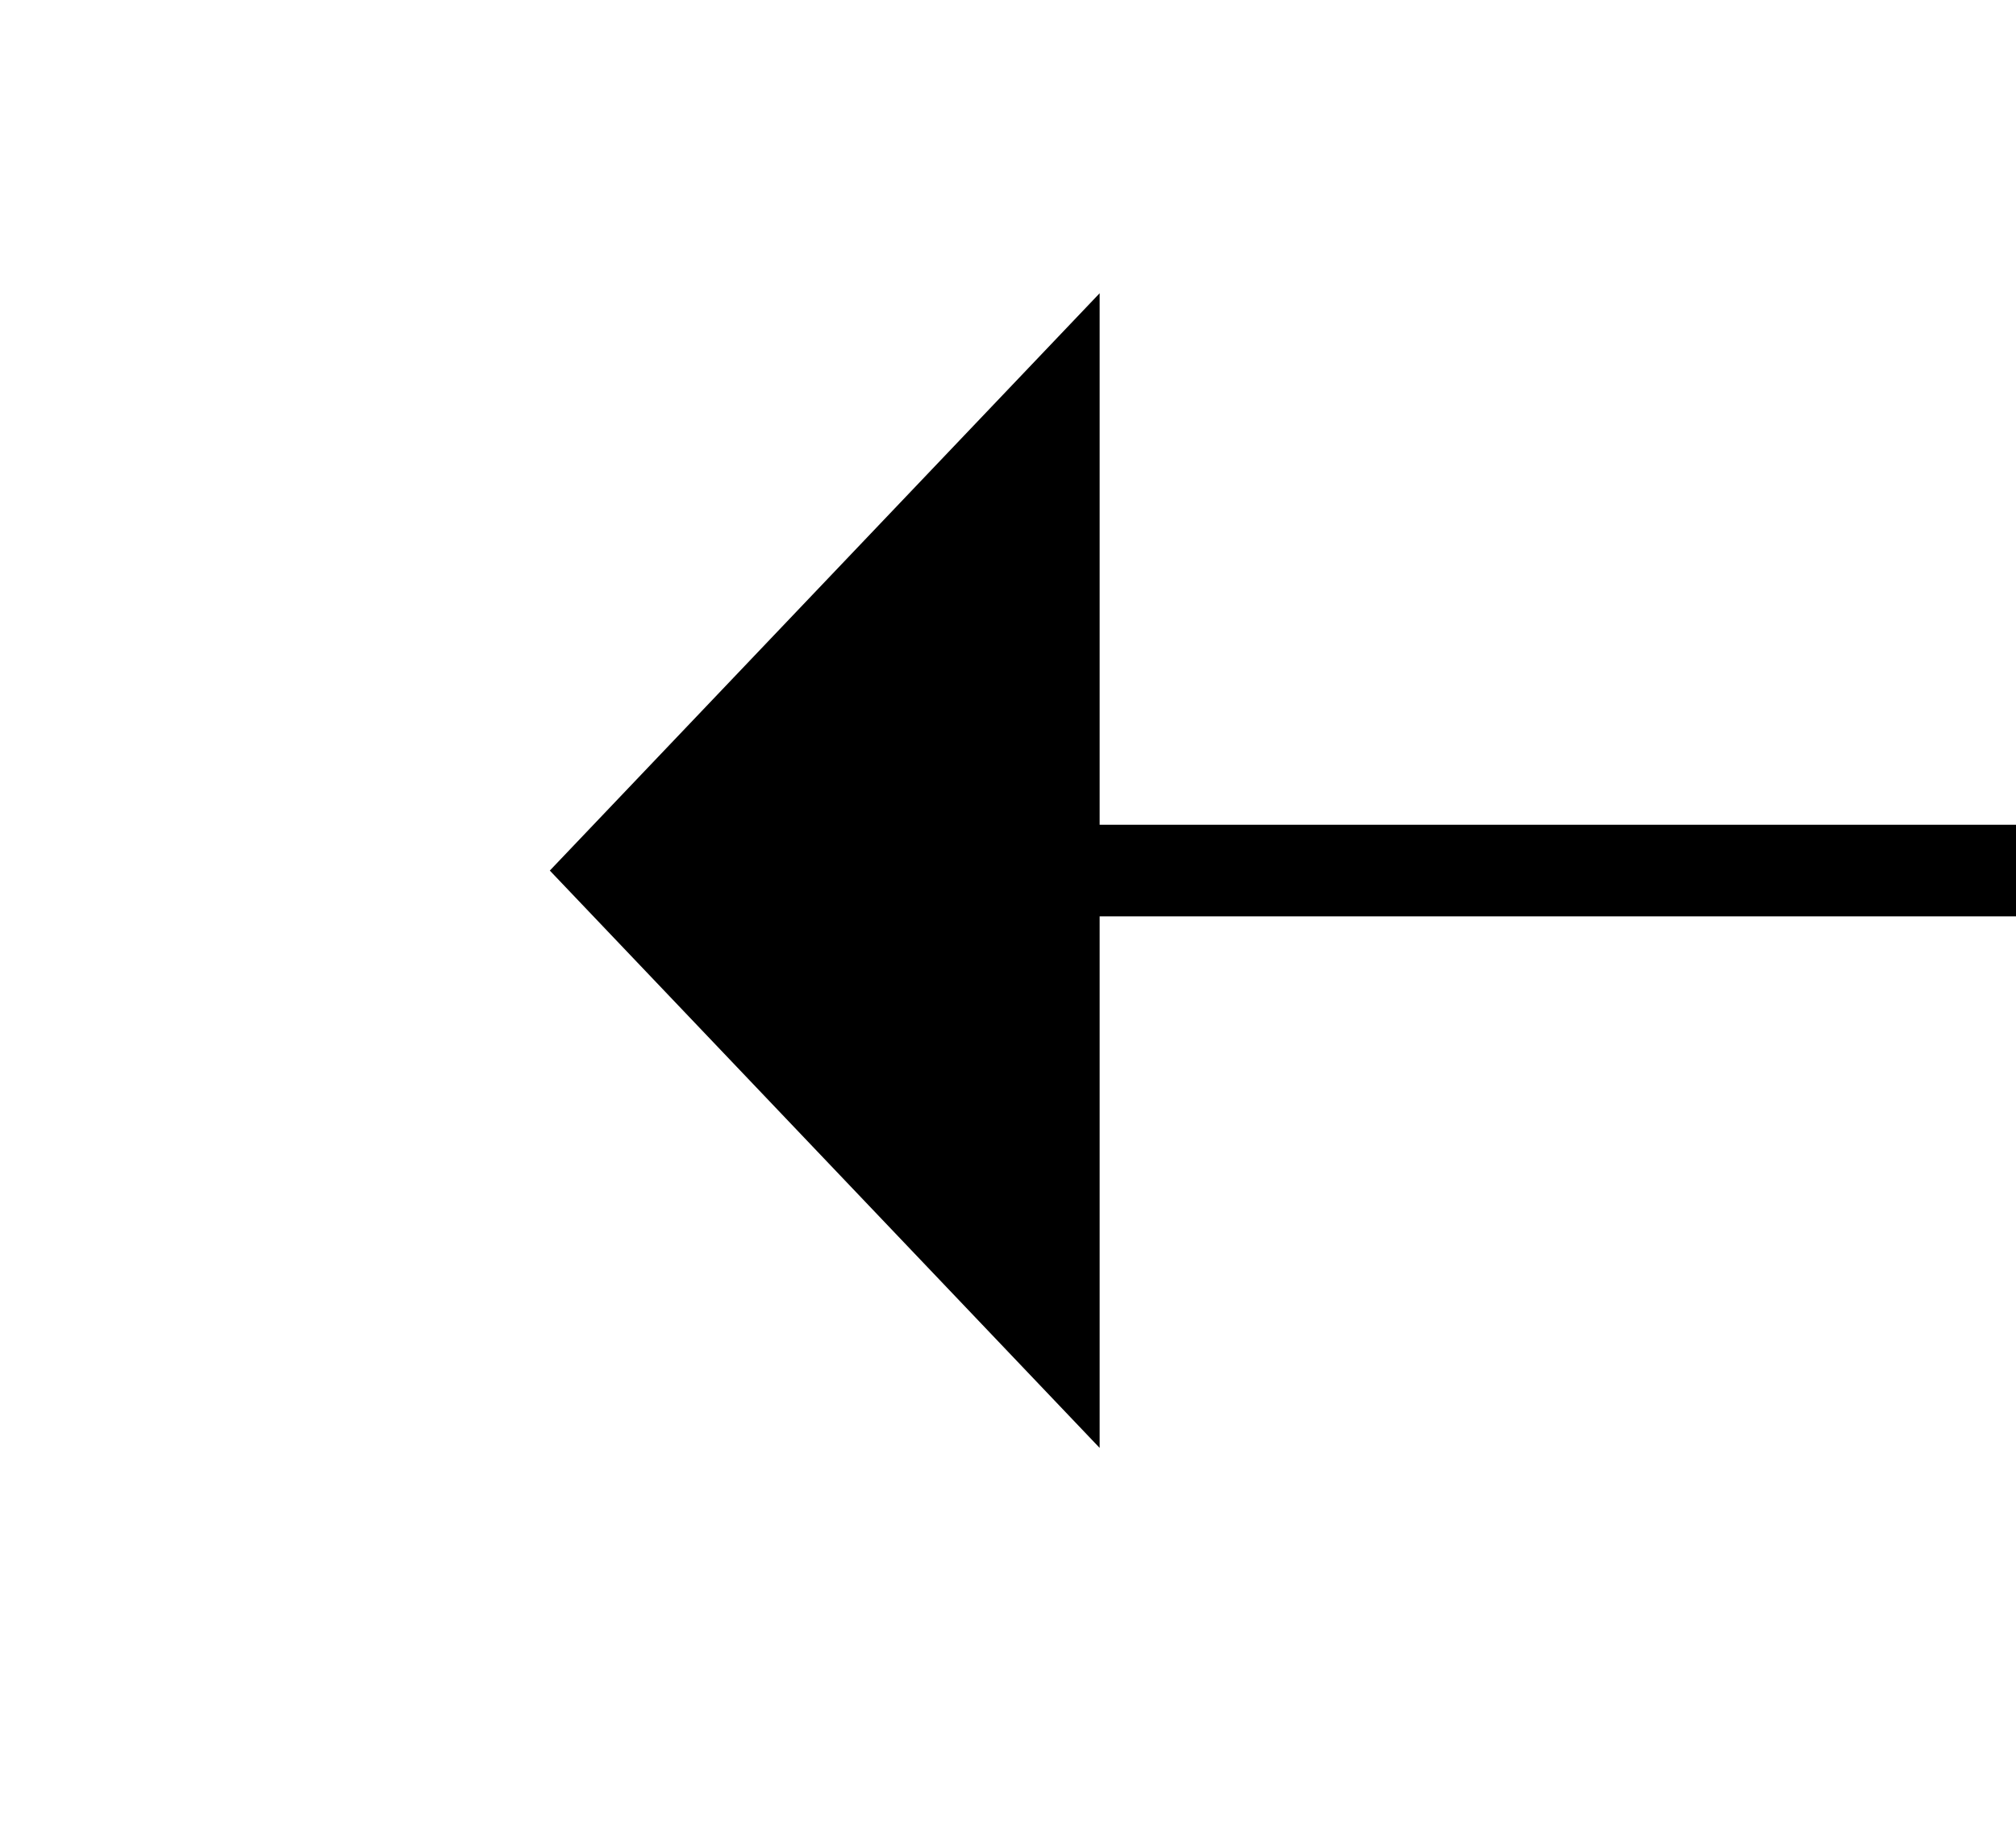 ﻿<?xml version="1.0" encoding="utf-8"?>
<svg version="1.1" xmlns:xlink="http://www.w3.org/1999/xlink" width="22px" height="20px" preserveAspectRatio="xMinYMid meet" viewBox="608 81  22 18" xmlns="http://www.w3.org/2000/svg">
  <path d="M 655.3 61.5  L 649 55.5  L 642.7 61.5  L 655.3 61.5  Z " fill-rule="nonzero" fill="#000000" stroke="none" transform="matrix(-1.83690953073357E-16 -1 1 -1.83690953073357E-16 558.5 738.5 )" />
  <path d="M 649 60.5  L 649 123.5  " stroke-width="1" stroke="#000000" fill="none" transform="matrix(-1.83690953073357E-16 -1 1 -1.83690953073357E-16 558.5 738.5 )" />
</svg>